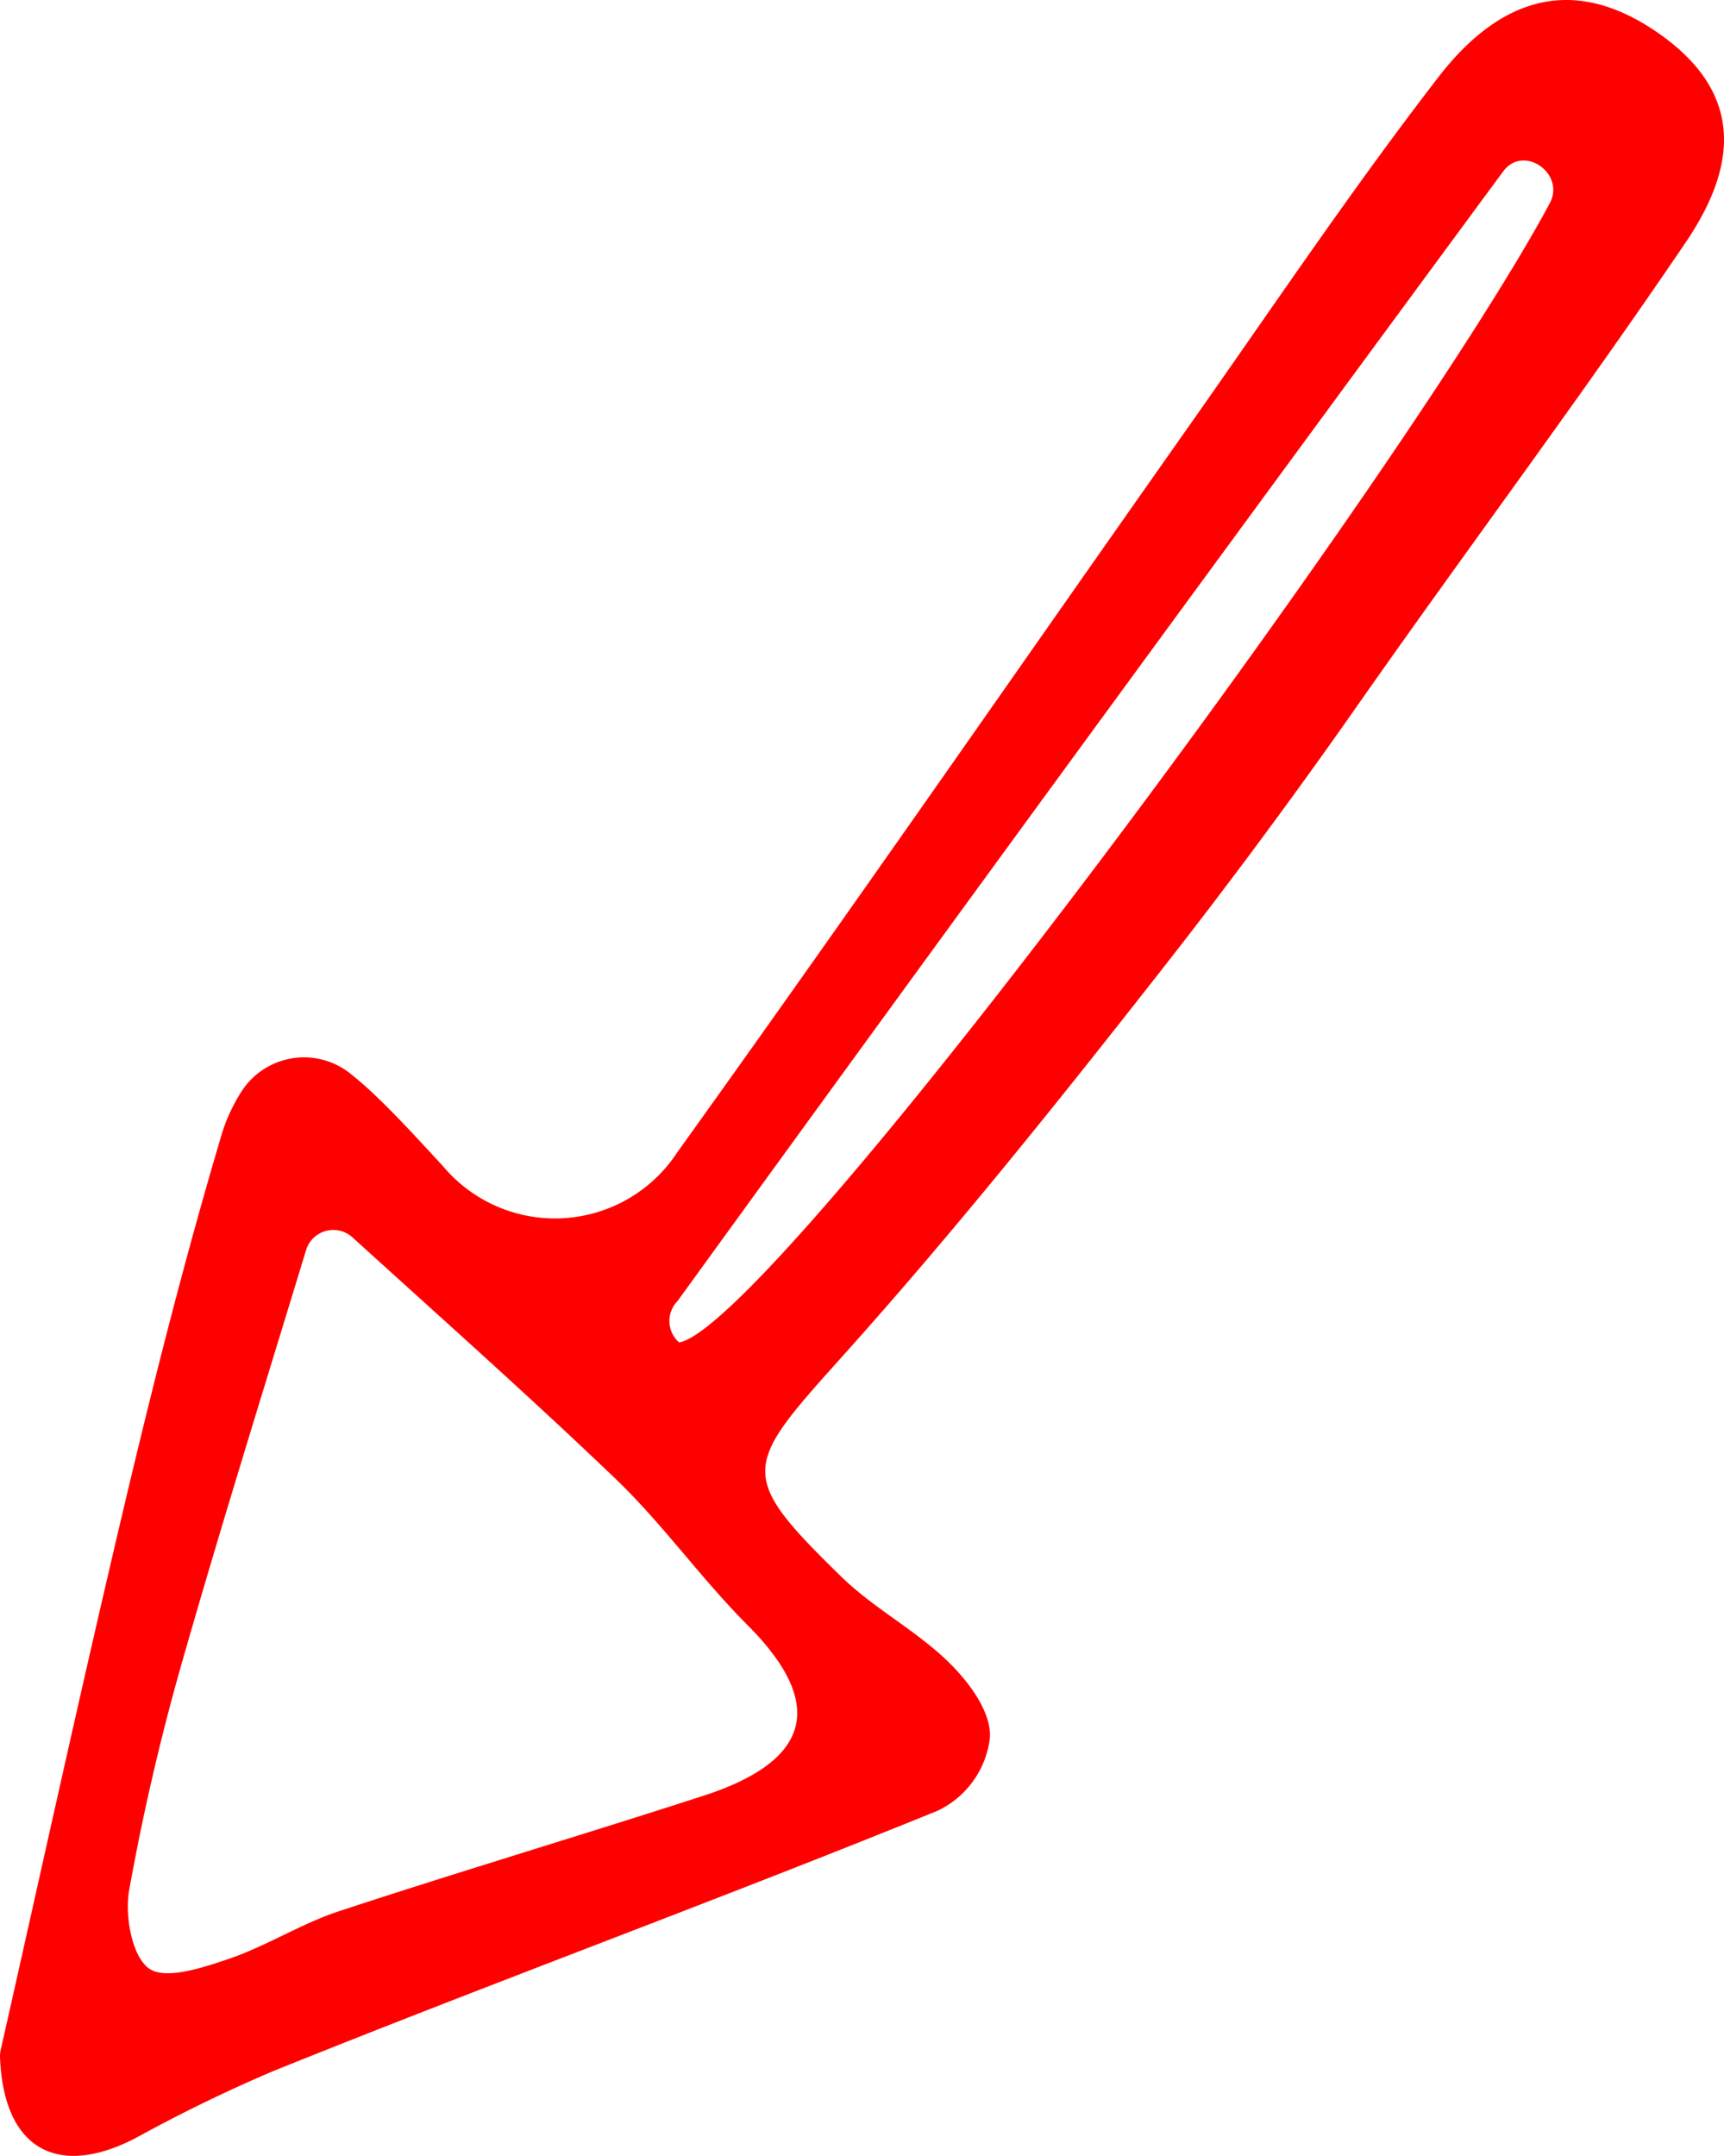 <svg xmlns="http://www.w3.org/2000/svg" viewBox="0 0 78.286 97.883"><defs><style>.cls-1{fill:red;}</style></defs><title>8</title><g id="Réteg_2" data-name="Réteg 2"><g id="Group_1" data-name="Group 1"><g id="aso_Kép" data-name="aso Kép"><path class="cls-1" d="M.001,93.416a1.368,1.368,0,0,1,.033-.353C1.817,85.175,3.673,76.68,5.677,68.221c1.335-5.636,2.763-11.257,4.416-16.805a7.772,7.772,0,0,1,.837-1.802,3.375,3.375,0,0,1,4.979-.87c.324.26.639.529.941.811,1.145,1.071,2.198,2.24,3.266,3.393a6.637,6.637,0,0,0,10.651-.647C38.608,41.376,46.261,30.317,54.006,19.323,57.739,14.023,61.358,8.632,65.315,3.504,67.882.176,71.186-1.347,75.275,1.483c3.981,2.756,3.591,6.099,1.277,9.514C71.72,18.129,66.544,25.029,61.604,32.085Q57.358,38.148,52.792,43.976c-4.706,6.007-9.483,11.973-14.575,17.646-4.469,4.979-4.773,5.325-.009,9.969,1.405,1.369,3.2,2.332,4.647,3.665,1.145,1.055,2.16,2.473,2.098,3.627a4.205,4.205,0,0,1-2.384,3.333c-9.998,4.065-20.14,7.776-30.151,11.813a69.11,69.11,0,0,0-6.224,3.027C2.681,98.901.168,97.647.001,93.416ZM16.003,56.178a1.293,1.293,0,0,0-2.104.579c-2.018,6.625-3.85,12.491-5.542,18.397A105.697,105.697,0,0,0,5.864,85.828c-.204,1.152.128,3.002.907,3.551.747.527,2.451-.043,3.628-.444,1.708-.581,3.272-1.592,4.984-2.156,5.496-1.809,11.043-3.46,16.548-5.242,4.961-1.606,5.558-4.206,2.007-7.76-2.104-2.106-3.844-4.582-5.991-6.639C24.149,63.501,20.217,60.003,16.003,56.178ZM70.373,9.23c.721-1.344-1.172-2.679-2.099-1.468l-.02.027Q49.402,33.356,30.762,59.078a1.287,1.287,0,0,0,.08,1.873C35.041,60.222,63.869,21.354,70.373,9.23Z"/></g></g></g></svg>